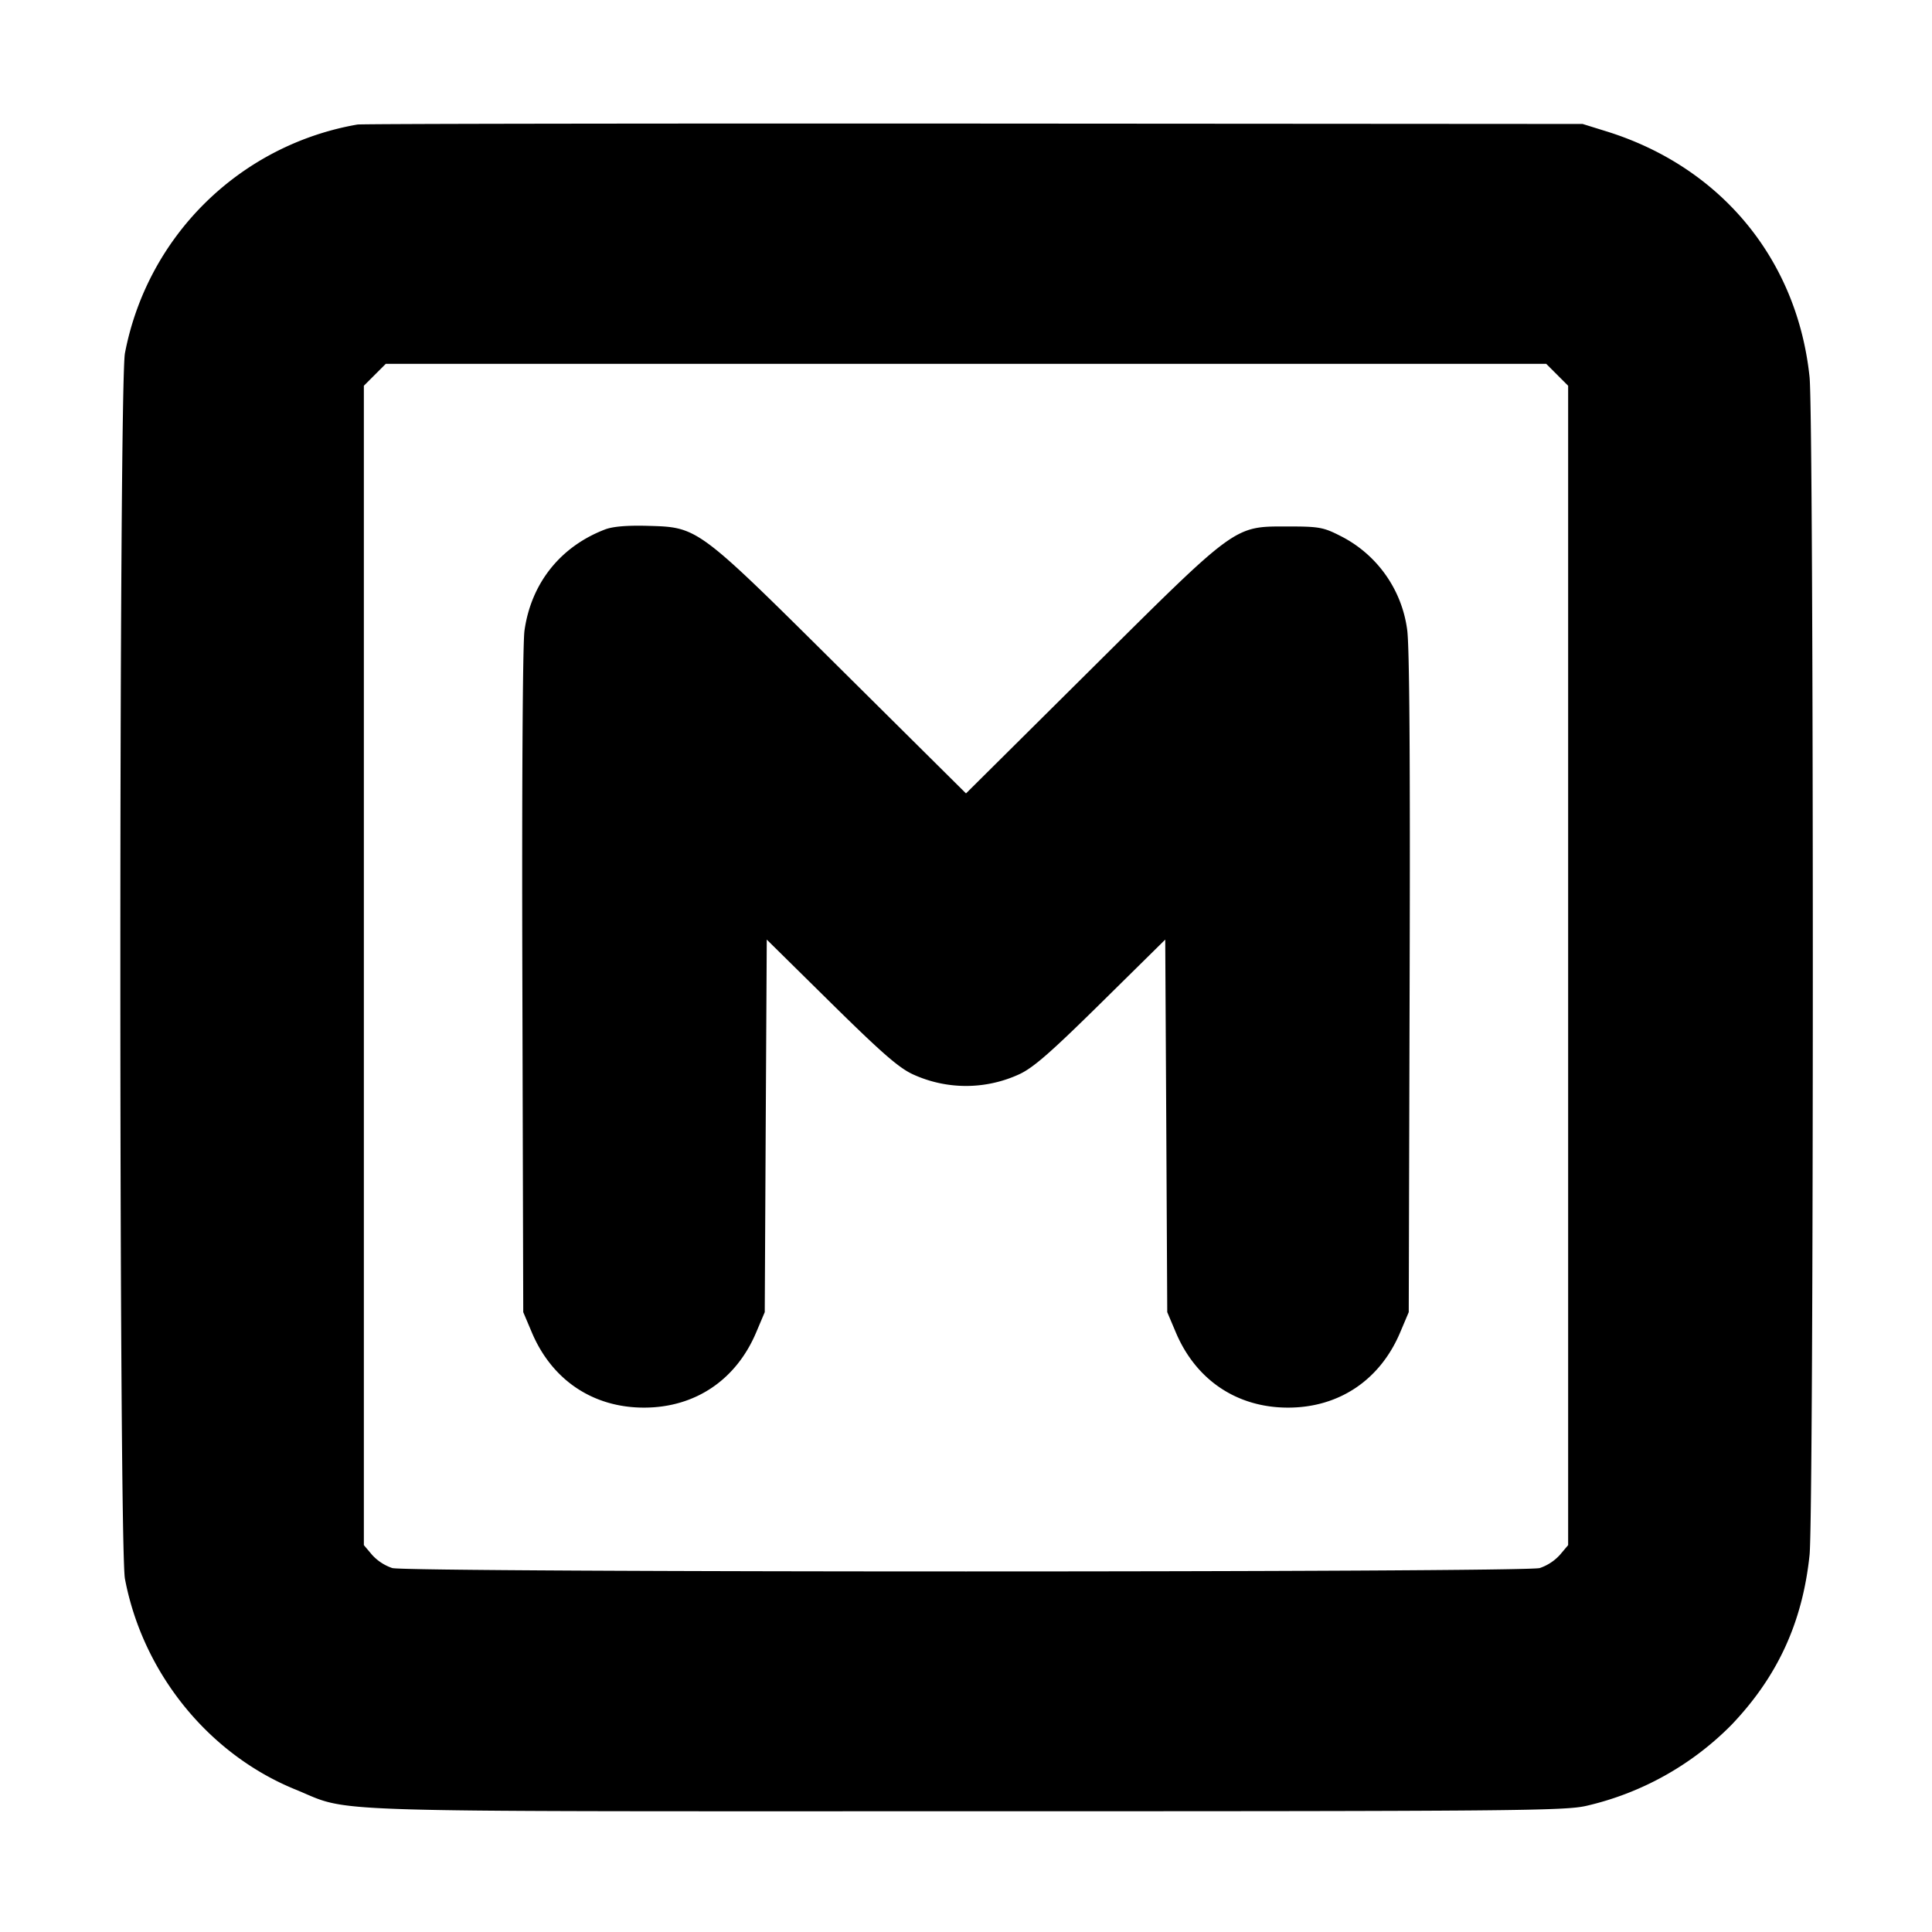 <svg xmlns="http://www.w3.org/2000/svg" width="24" height="24" fill="none" stroke="currentColor" stroke-linecap="round" stroke-linejoin="round" stroke-width="3"><path fill="#000" fill-rule="evenodd" stroke="none" d="M4.44 1.547a3.56 3.56 0 0 0-2.888 2.841c-.076.399-.076 14.825 0 15.224.221 1.168 1.036 2.177 2.116 2.617.716.292.076.271 8.332.271 6.835 0 7.443-.005 7.71-.068a3.7 3.7 0 0 0 1.798-1.004c.573-.6.883-1.272.971-2.111.054-.511.054-14.123 0-14.634-.154-1.464-1.103-2.611-2.526-3.052l-.293-.091-7.56-.005c-4.158-.002-7.605.003-7.66.012m14.904 3.109.136.136v14.402l-.103.122a.6.6 0 0 1-.25.163c-.204.056-14.05.056-14.254 0a.6.6 0 0 1-.25-.163l-.103-.122V4.792l.136-.136.136-.136h14.416zM7.516 6.577c-.556.213-.919.67-1.001 1.259-.022.164-.033 1.933-.026 4.369L6.5 16.3l.105.248c.25.595.761.938 1.395.938s1.145-.343 1.395-.938L9.5 16.3l.012-2.314.013-2.314.797.786c.629.62.844.808 1.019.888.42.192.898.192 1.318 0 .175-.08.39-.268 1.019-.888l.797-.786.013 2.314.012 2.314.105.248c.25.595.761.938 1.395.938s1.145-.343 1.395-.938l.105-.248.011-4.1c.008-2.76-.002-4.192-.031-4.38a1.53 1.53 0 0 0-.832-1.164c-.208-.106-.264-.116-.648-.116-.675 0-.624-.037-2.45 1.777L12 9.856l-1.55-1.538C8.651 6.532 8.675 6.55 8.04 6.532q-.38-.01-.524.045"/></svg>